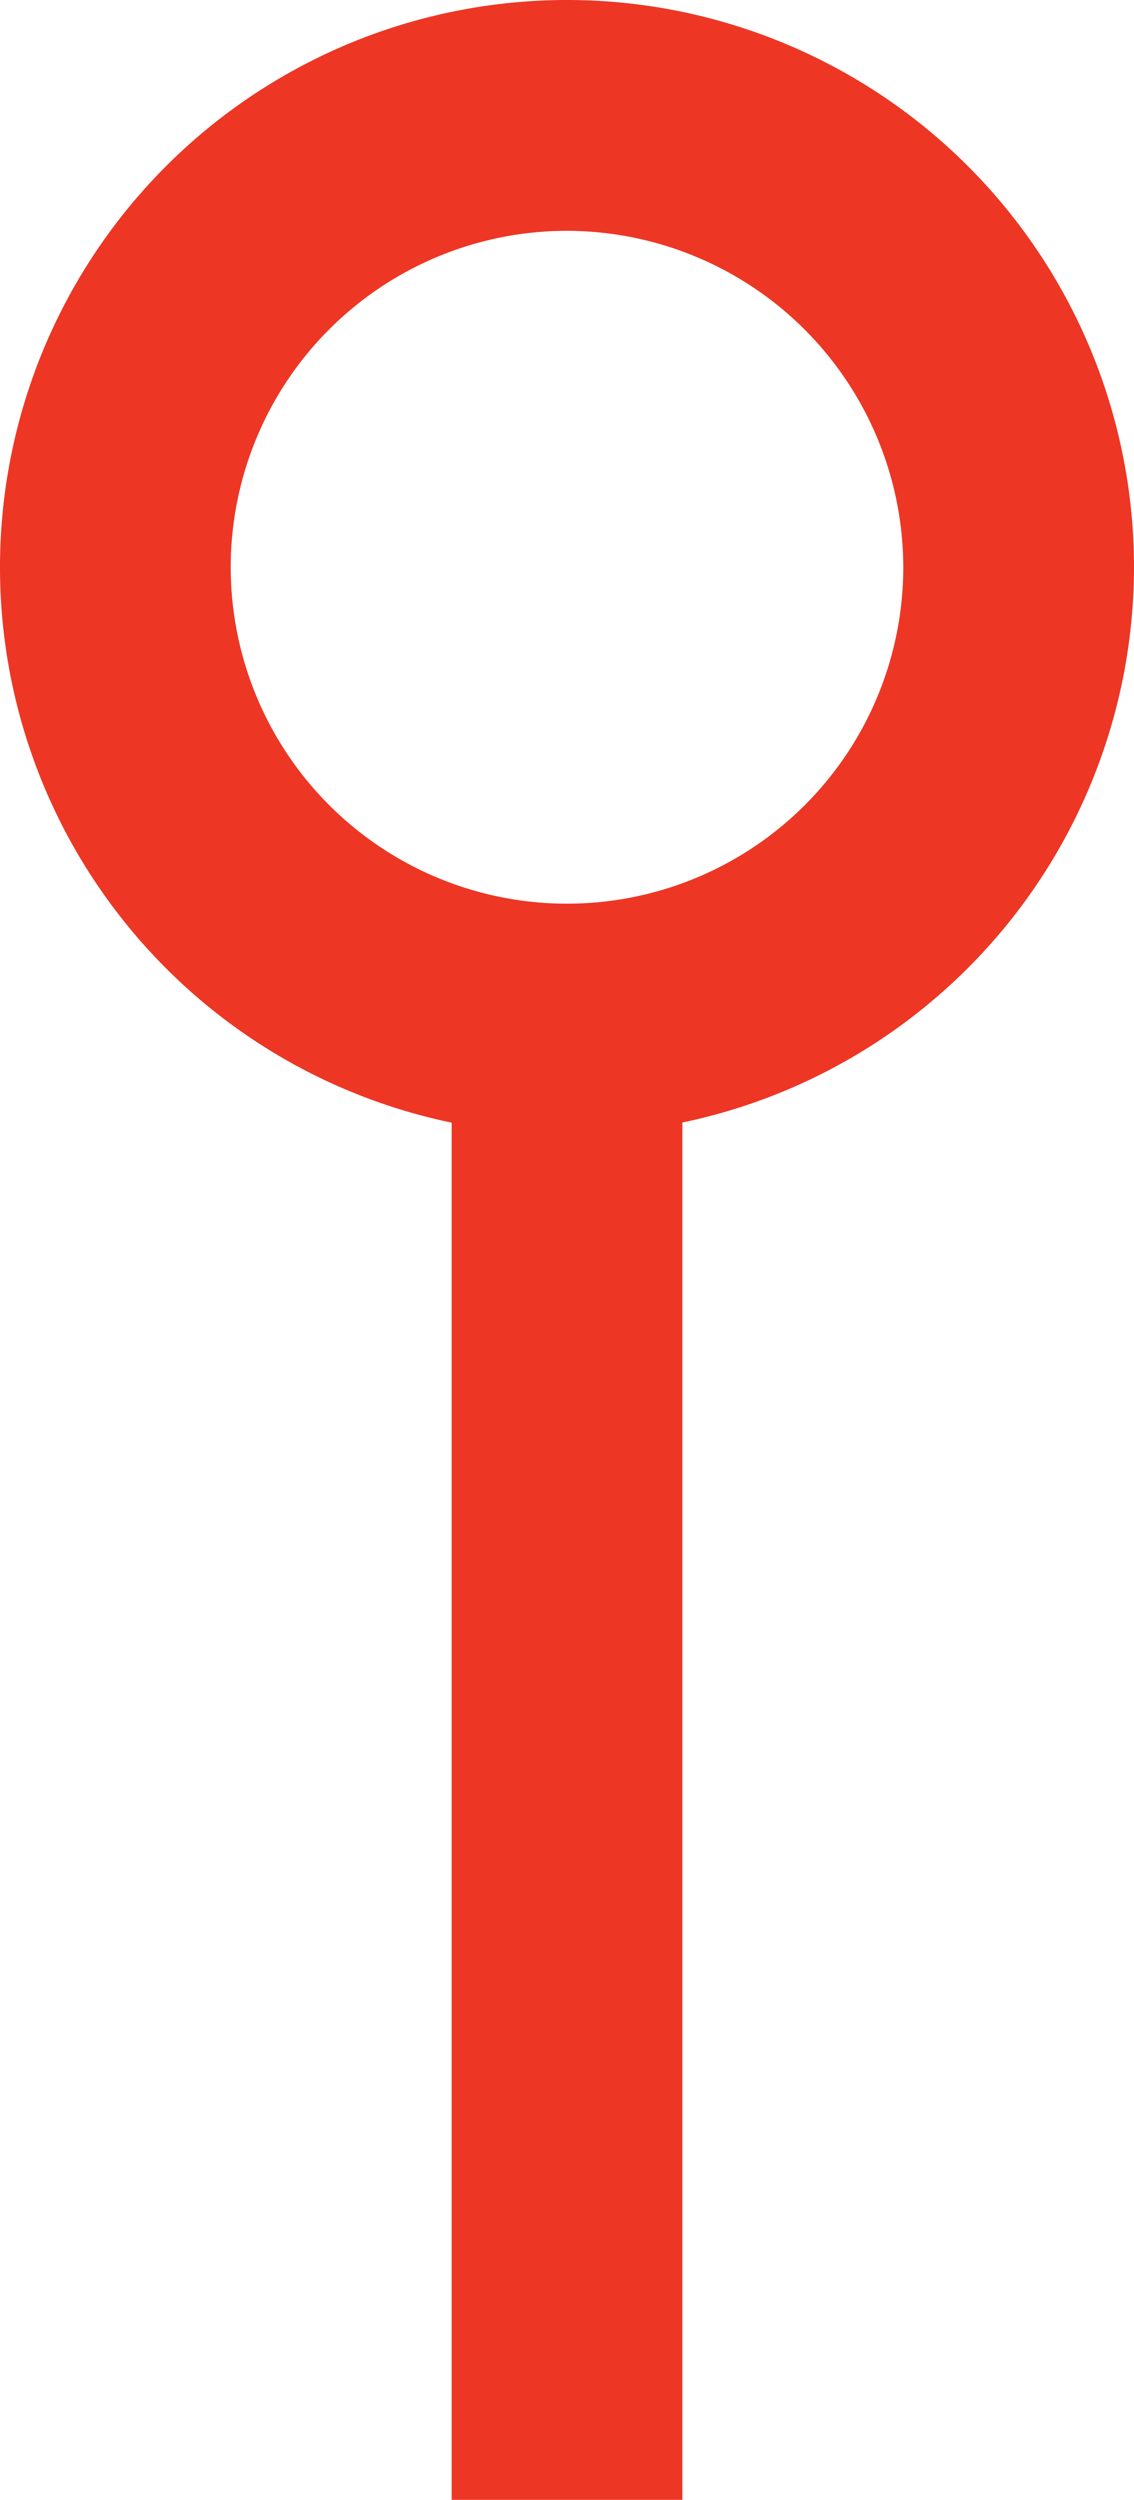 <svg xmlns="http://www.w3.org/2000/svg" viewBox="0 0 19.66 43.32"><defs><style>.cls-1{fill:#ee3624;}</style></defs><title>Ресурс 2</title><g id="Слой_2" data-name="Слой 2"><g id="Layer_1" data-name="Layer 1"><path class="cls-1" d="M9.83,19.66a9.83,9.83,0,1,1,9.83-9.83A9.84,9.84,0,0,1,9.83,19.66ZM9.83,4a5.83,5.83,0,1,0,5.83,5.83A5.84,5.84,0,0,0,9.83,4Z"/><rect class="cls-1" x="7.83" y="17.66" width="4" height="25.67"/></g></g></svg>